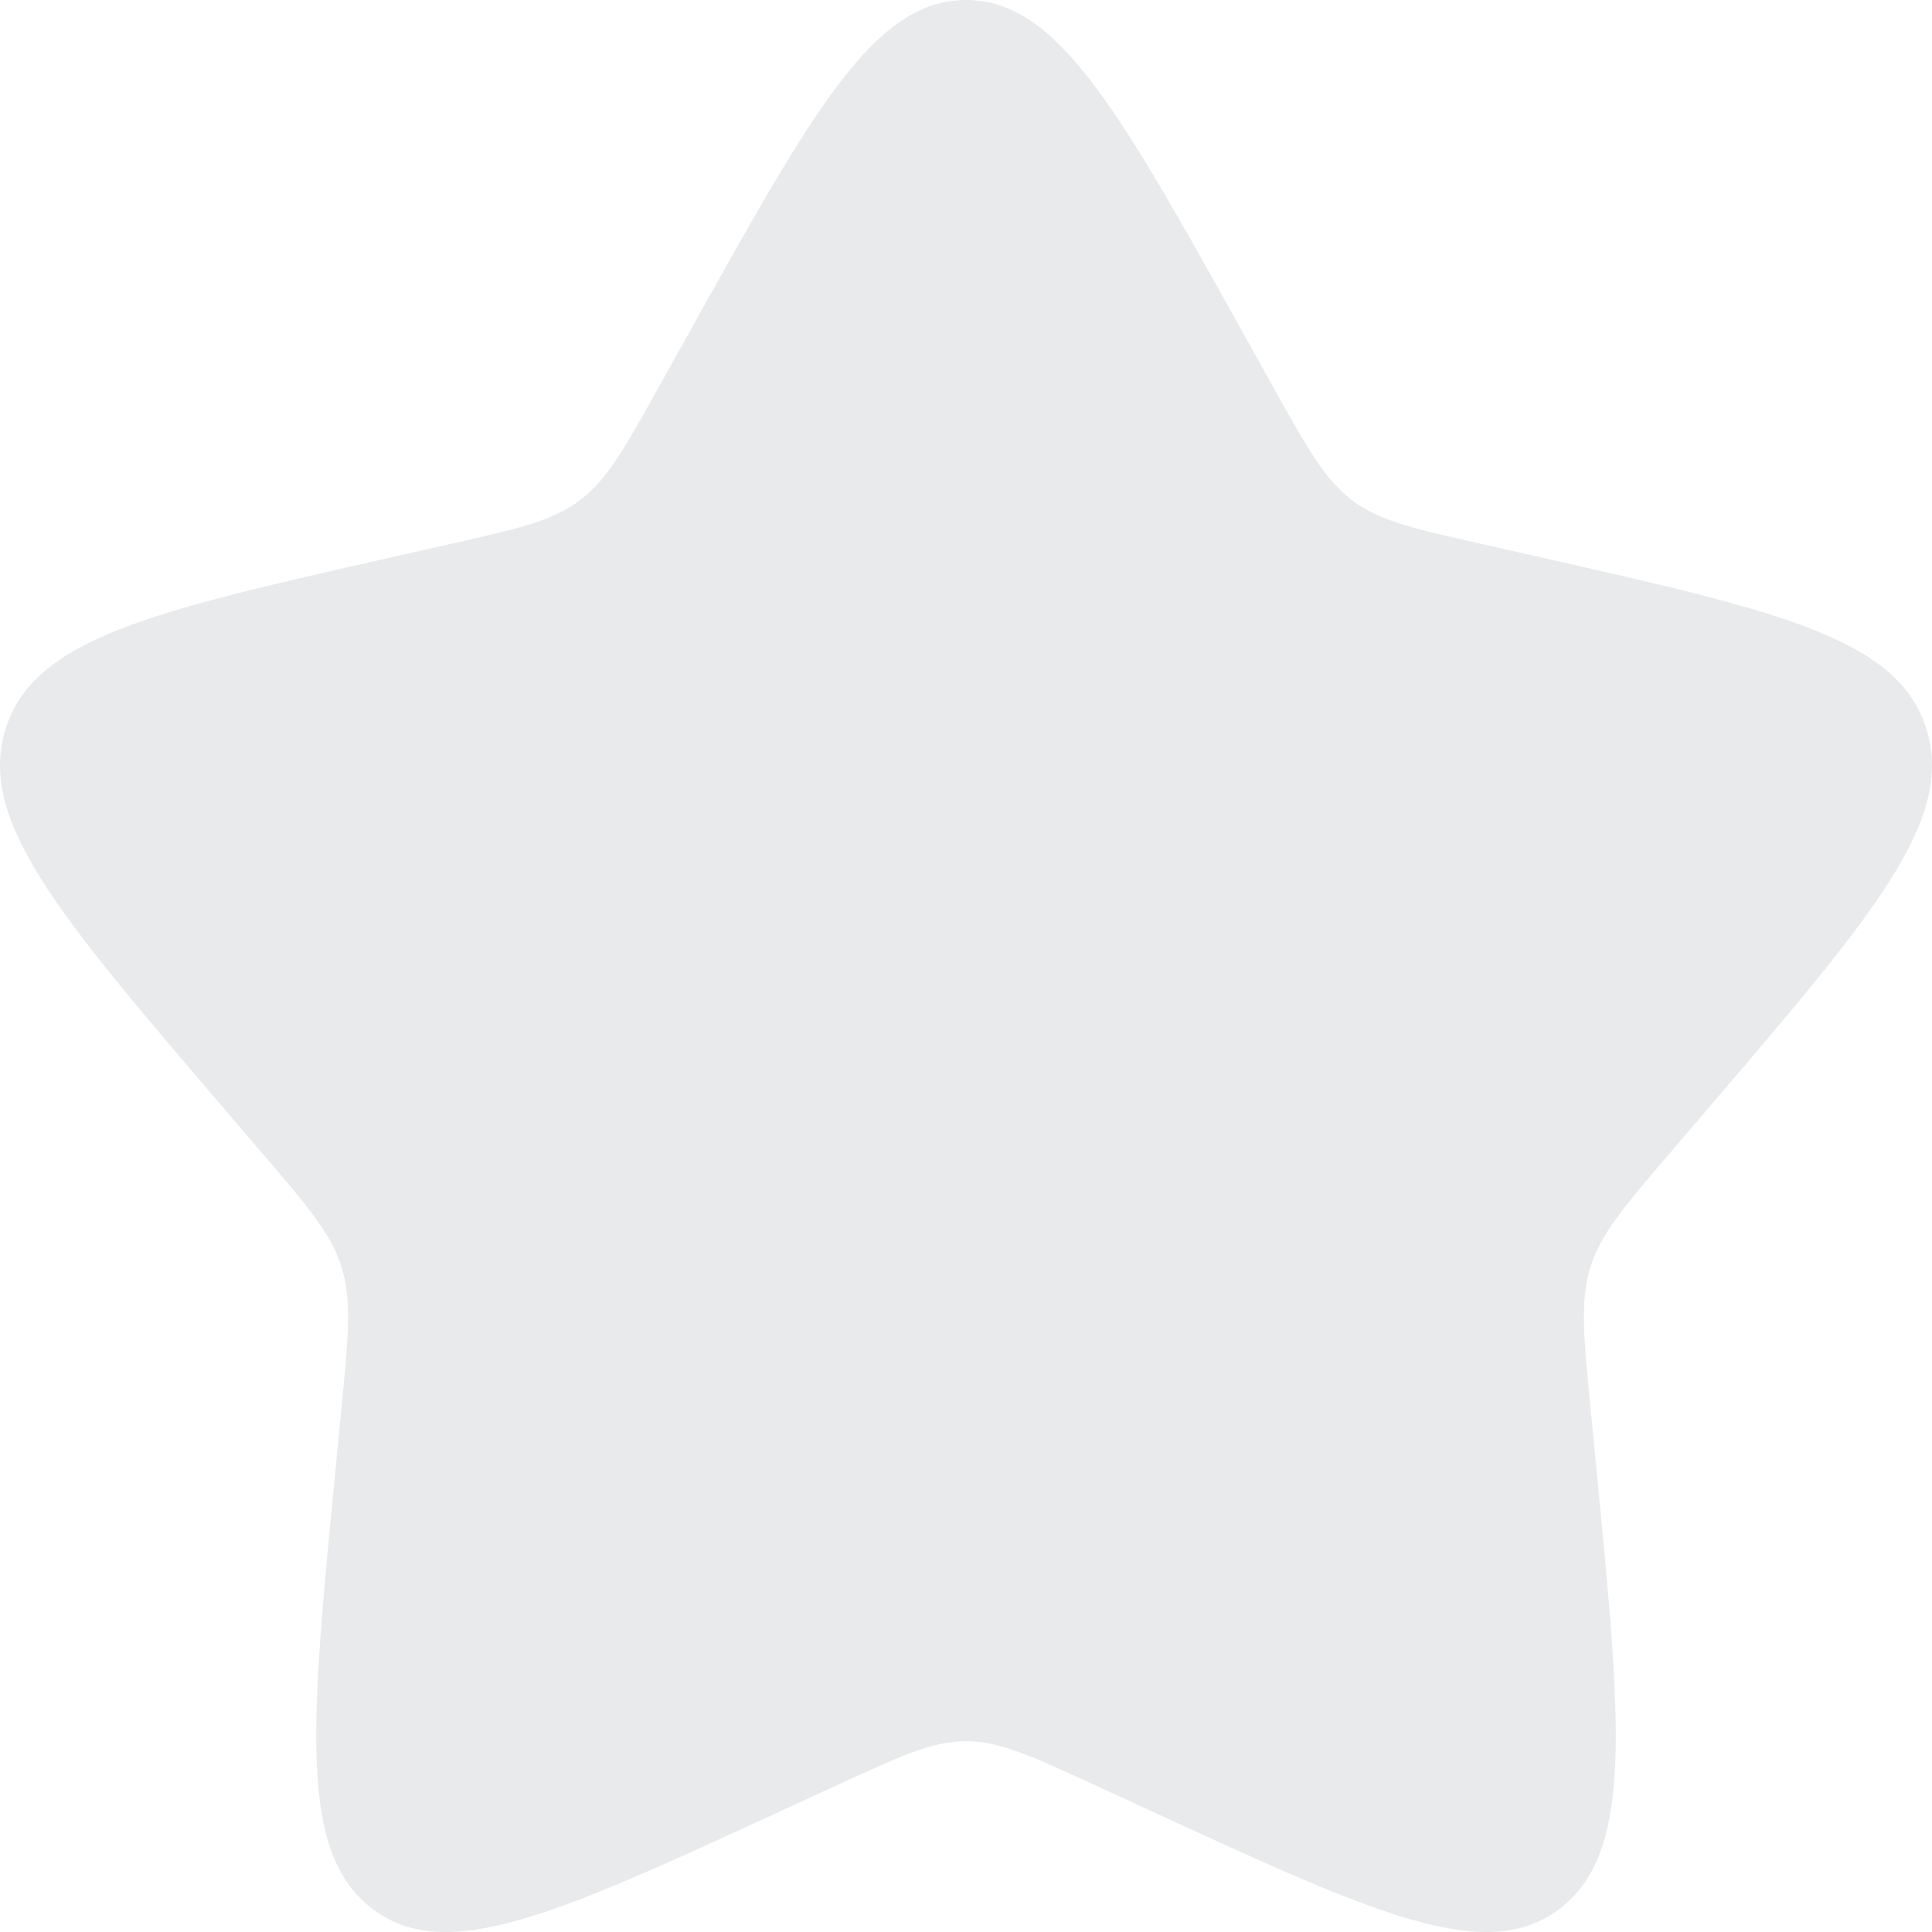 <svg width="50" height="50" viewBox="0 0 50 50" fill="none" xmlns="http://www.w3.org/2000/svg">
    <path d="M17.883 8.521C21.049 2.84 22.633 0 25 0C27.367 0 28.951 2.84 32.117 8.521L32.936 9.991C33.836 11.605 34.286 12.412 34.988 12.944C35.689 13.477 36.563 13.675 38.31 14.07L39.901 14.43C46.05 15.821 49.125 16.517 49.856 18.869C50.588 21.222 48.492 23.673 44.3 28.575L43.215 29.843C42.024 31.236 41.428 31.933 41.16 32.794C40.892 33.656 40.982 34.585 41.163 36.444L41.327 38.136C41.96 44.676 42.277 47.947 40.362 49.401C38.447 50.854 35.568 49.529 29.811 46.878L28.321 46.192C26.685 45.439 25.867 45.062 25 45.062C24.133 45.062 23.315 45.439 21.679 46.192L20.189 46.878C14.432 49.529 11.553 50.854 9.638 49.401C7.723 47.947 8.04 44.676 8.673 38.136L8.837 36.444C9.018 34.585 9.108 33.656 8.84 32.794C8.572 31.933 7.976 31.236 6.785 29.843L5.7 28.575C1.508 23.673 -0.588 21.222 0.144 18.869C0.875 16.517 3.95 15.821 10.099 14.43L11.69 14.07C13.437 13.675 14.311 13.477 15.012 12.944C15.714 12.412 16.164 11.605 17.064 9.991L17.883 8.521Z" fill="#E9EAEB"/>
</svg>
